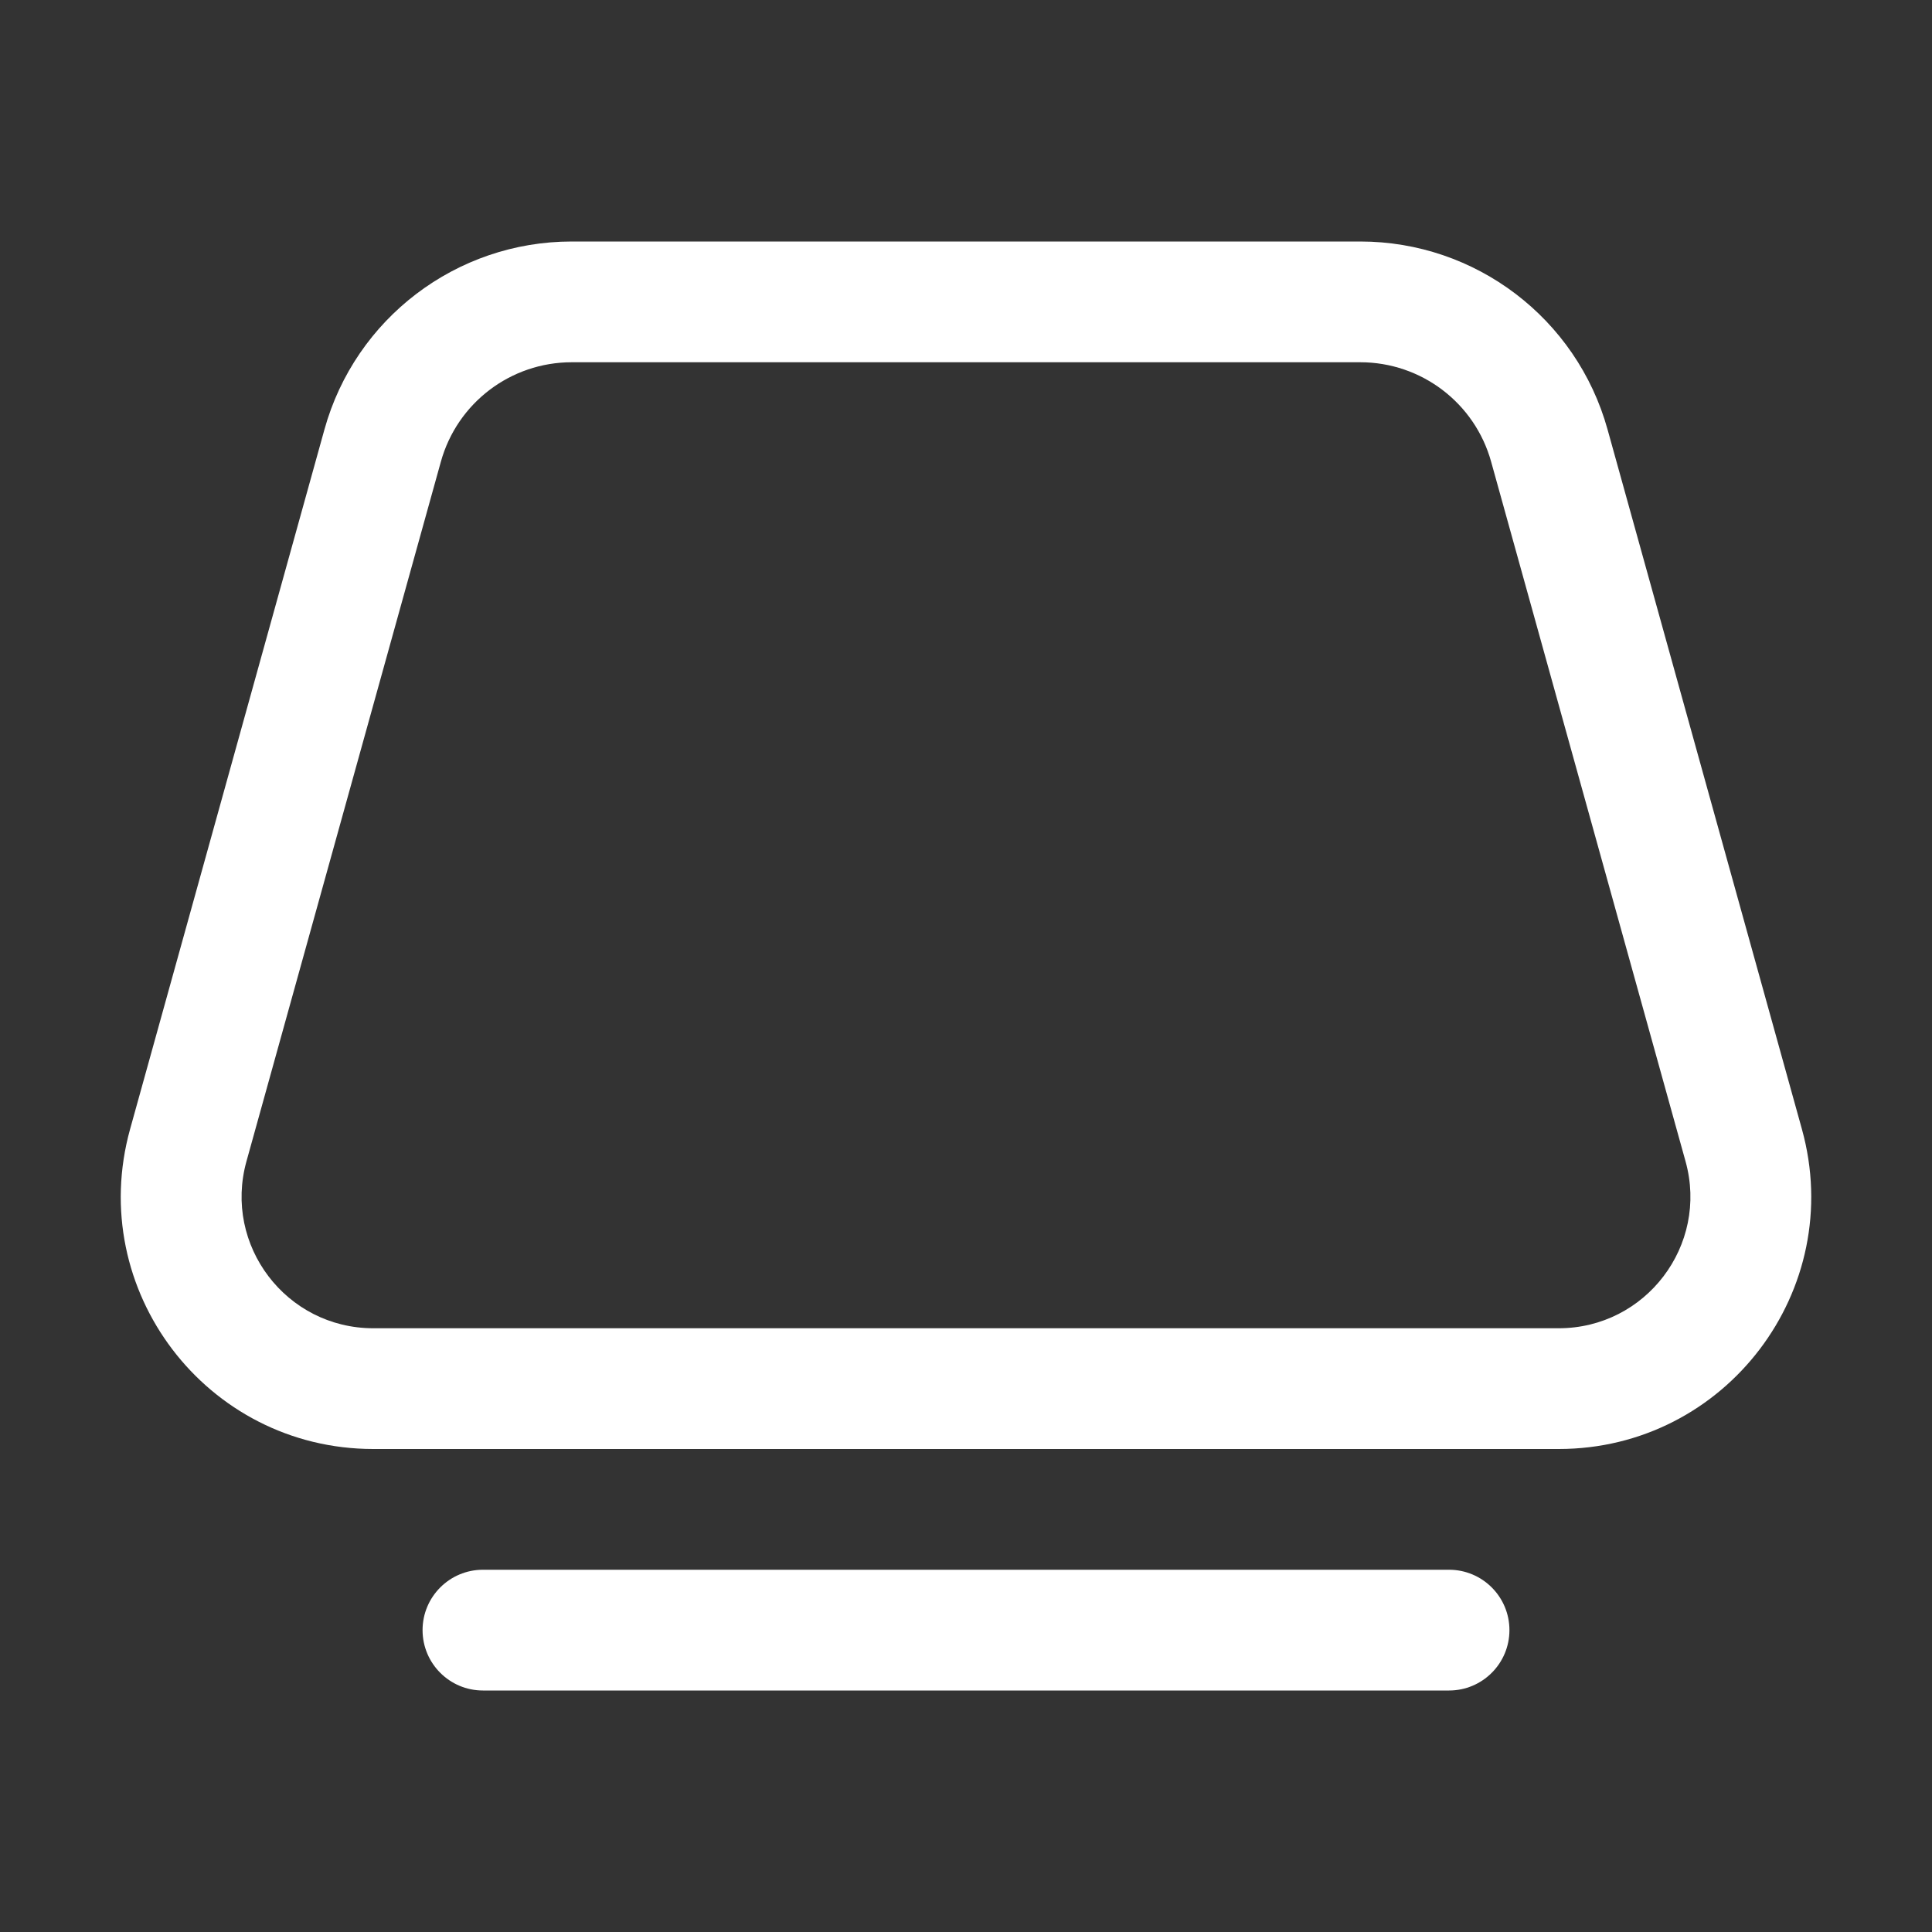 <svg width="32" height="32" viewBox="0 0 32 32" fill="none" xmlns="http://www.w3.org/2000/svg">
<rect x="0" y="0" width="32" height="32" fill="#333333" stroke="none"/>
<path d="M9.47 4C7.56 4 5.885 5.273 5.374 7.113L2.155 18.701C1.415 21.365 3.418 24 6.183 24H25.817C28.582 24 30.585 21.365 29.845 18.701L26.626 7.113C26.115 5.273 24.44 4 22.53 4H9.47ZM7.302 7.648C7.572 6.674 8.459 6 9.47 6H22.53C23.541 6 24.428 6.674 24.698 7.648L27.918 19.236C28.304 20.626 27.259 22 25.817 22H6.183C4.741 22 3.696 20.626 4.082 19.236L7.302 7.648ZM7.999 26C7.447 26 6.999 26.448 6.999 27C6.999 27.552 7.447 28 7.999 28H24.001C24.553 28 25.001 27.552 25.001 27C25.001 26.448 24.553 26 24.001 26H7.999Z" fill="#ffffff"/>
</svg>
